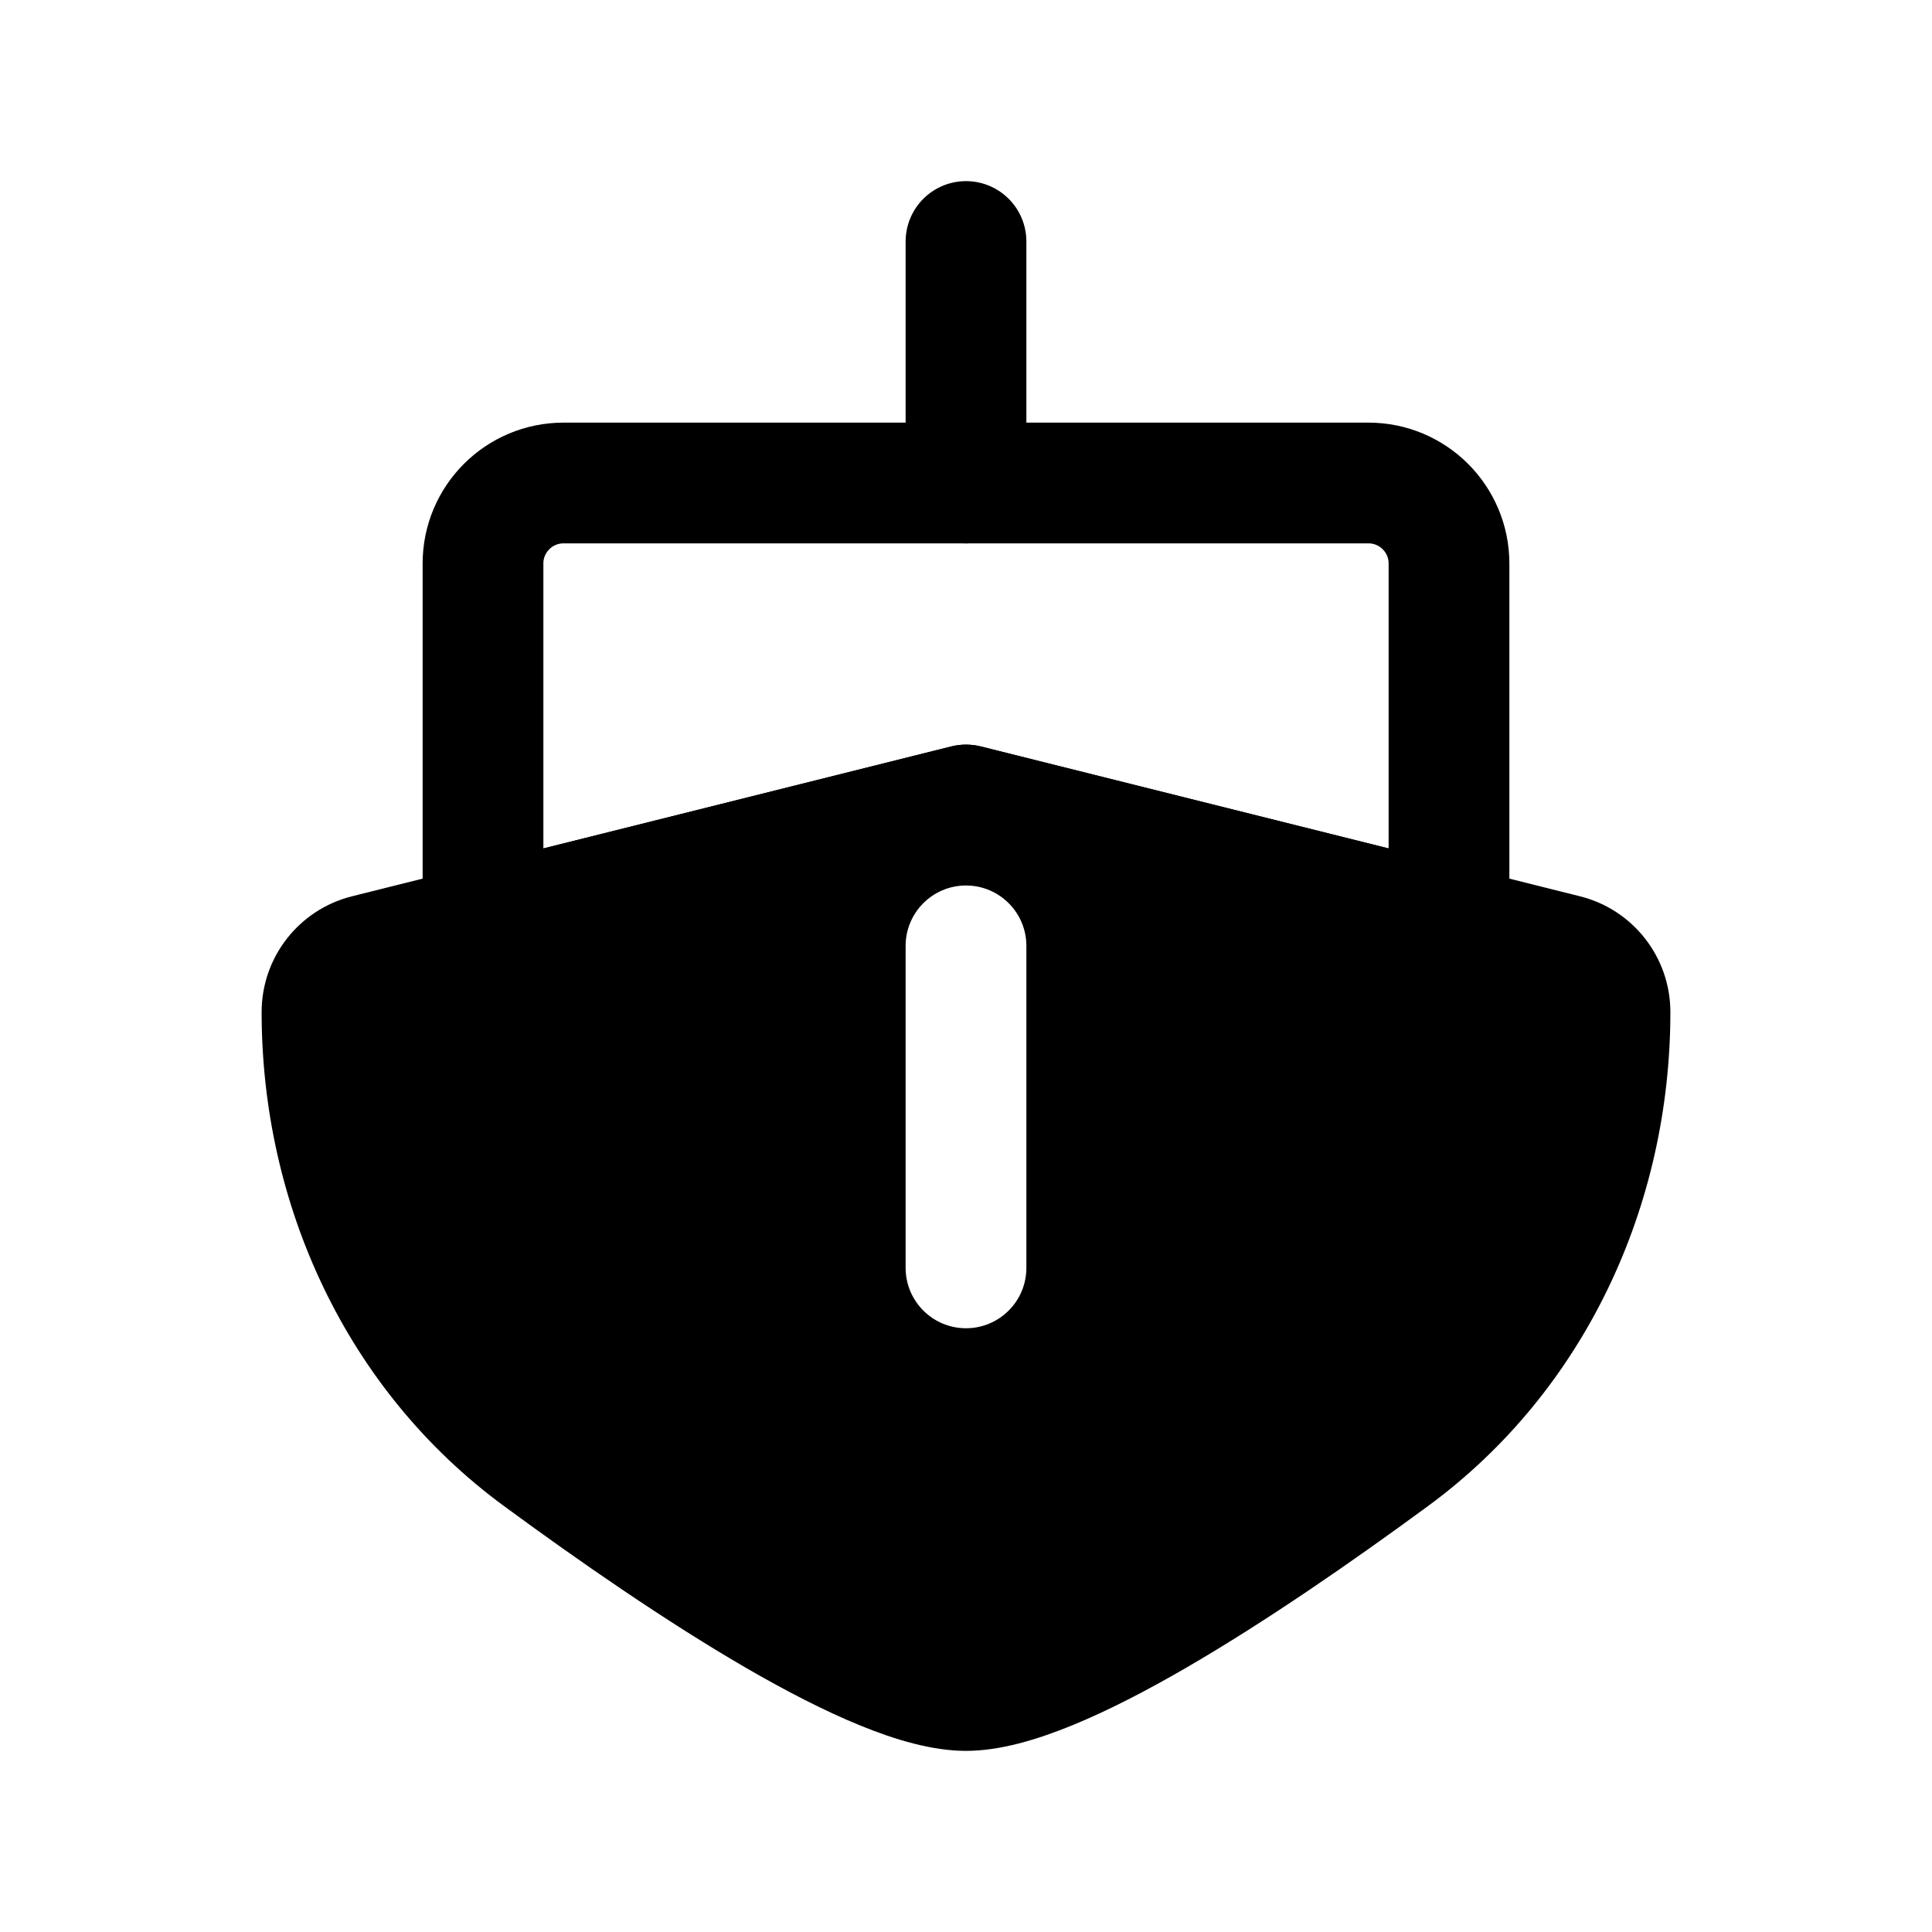 <svg width="24" height="24" viewBox="0 0 24 24" fill="none" xmlns="http://www.w3.org/2000/svg">
<path d="M6 11.5L12 10L18 11.5V7C18 6.448 17.552 6 17 6H7C6.448 6 6 6.448 6 7V11.5Z" stroke="black" stroke-width="1.5" stroke-linecap="round" stroke-linejoin="round"/>
<path fill-rule="evenodd" clip-rule="evenodd" d="M11.818 9.272C11.938 9.243 12.062 9.243 12.182 9.272L19.627 11.134C20.287 11.299 20.75 11.892 20.75 12.572C20.75 14.959 19.701 17.269 17.739 18.709C16.8 19.399 15.728 20.141 14.741 20.714C14.248 21 13.762 21.252 13.316 21.434C12.885 21.61 12.424 21.75 12 21.75C11.576 21.75 11.115 21.61 10.684 21.434C10.238 21.252 9.752 21 9.259 20.714C8.272 20.141 7.2 19.399 6.261 18.709C4.299 17.269 3.25 14.959 3.25 12.572C3.25 11.892 3.713 11.299 4.373 11.134L11.818 9.272ZM12.75 11.75C12.75 11.336 12.414 11 12 11C11.586 11 11.25 11.336 11.25 11.75V15.75C11.25 16.164 11.586 16.5 12 16.5C12.414 16.5 12.75 16.164 12.75 15.75V11.75Z" fill="black"/>
<path d="M12 6V3" stroke="black" stroke-width="1.5" stroke-linecap="round" stroke-linejoin="round"/>
</svg>
